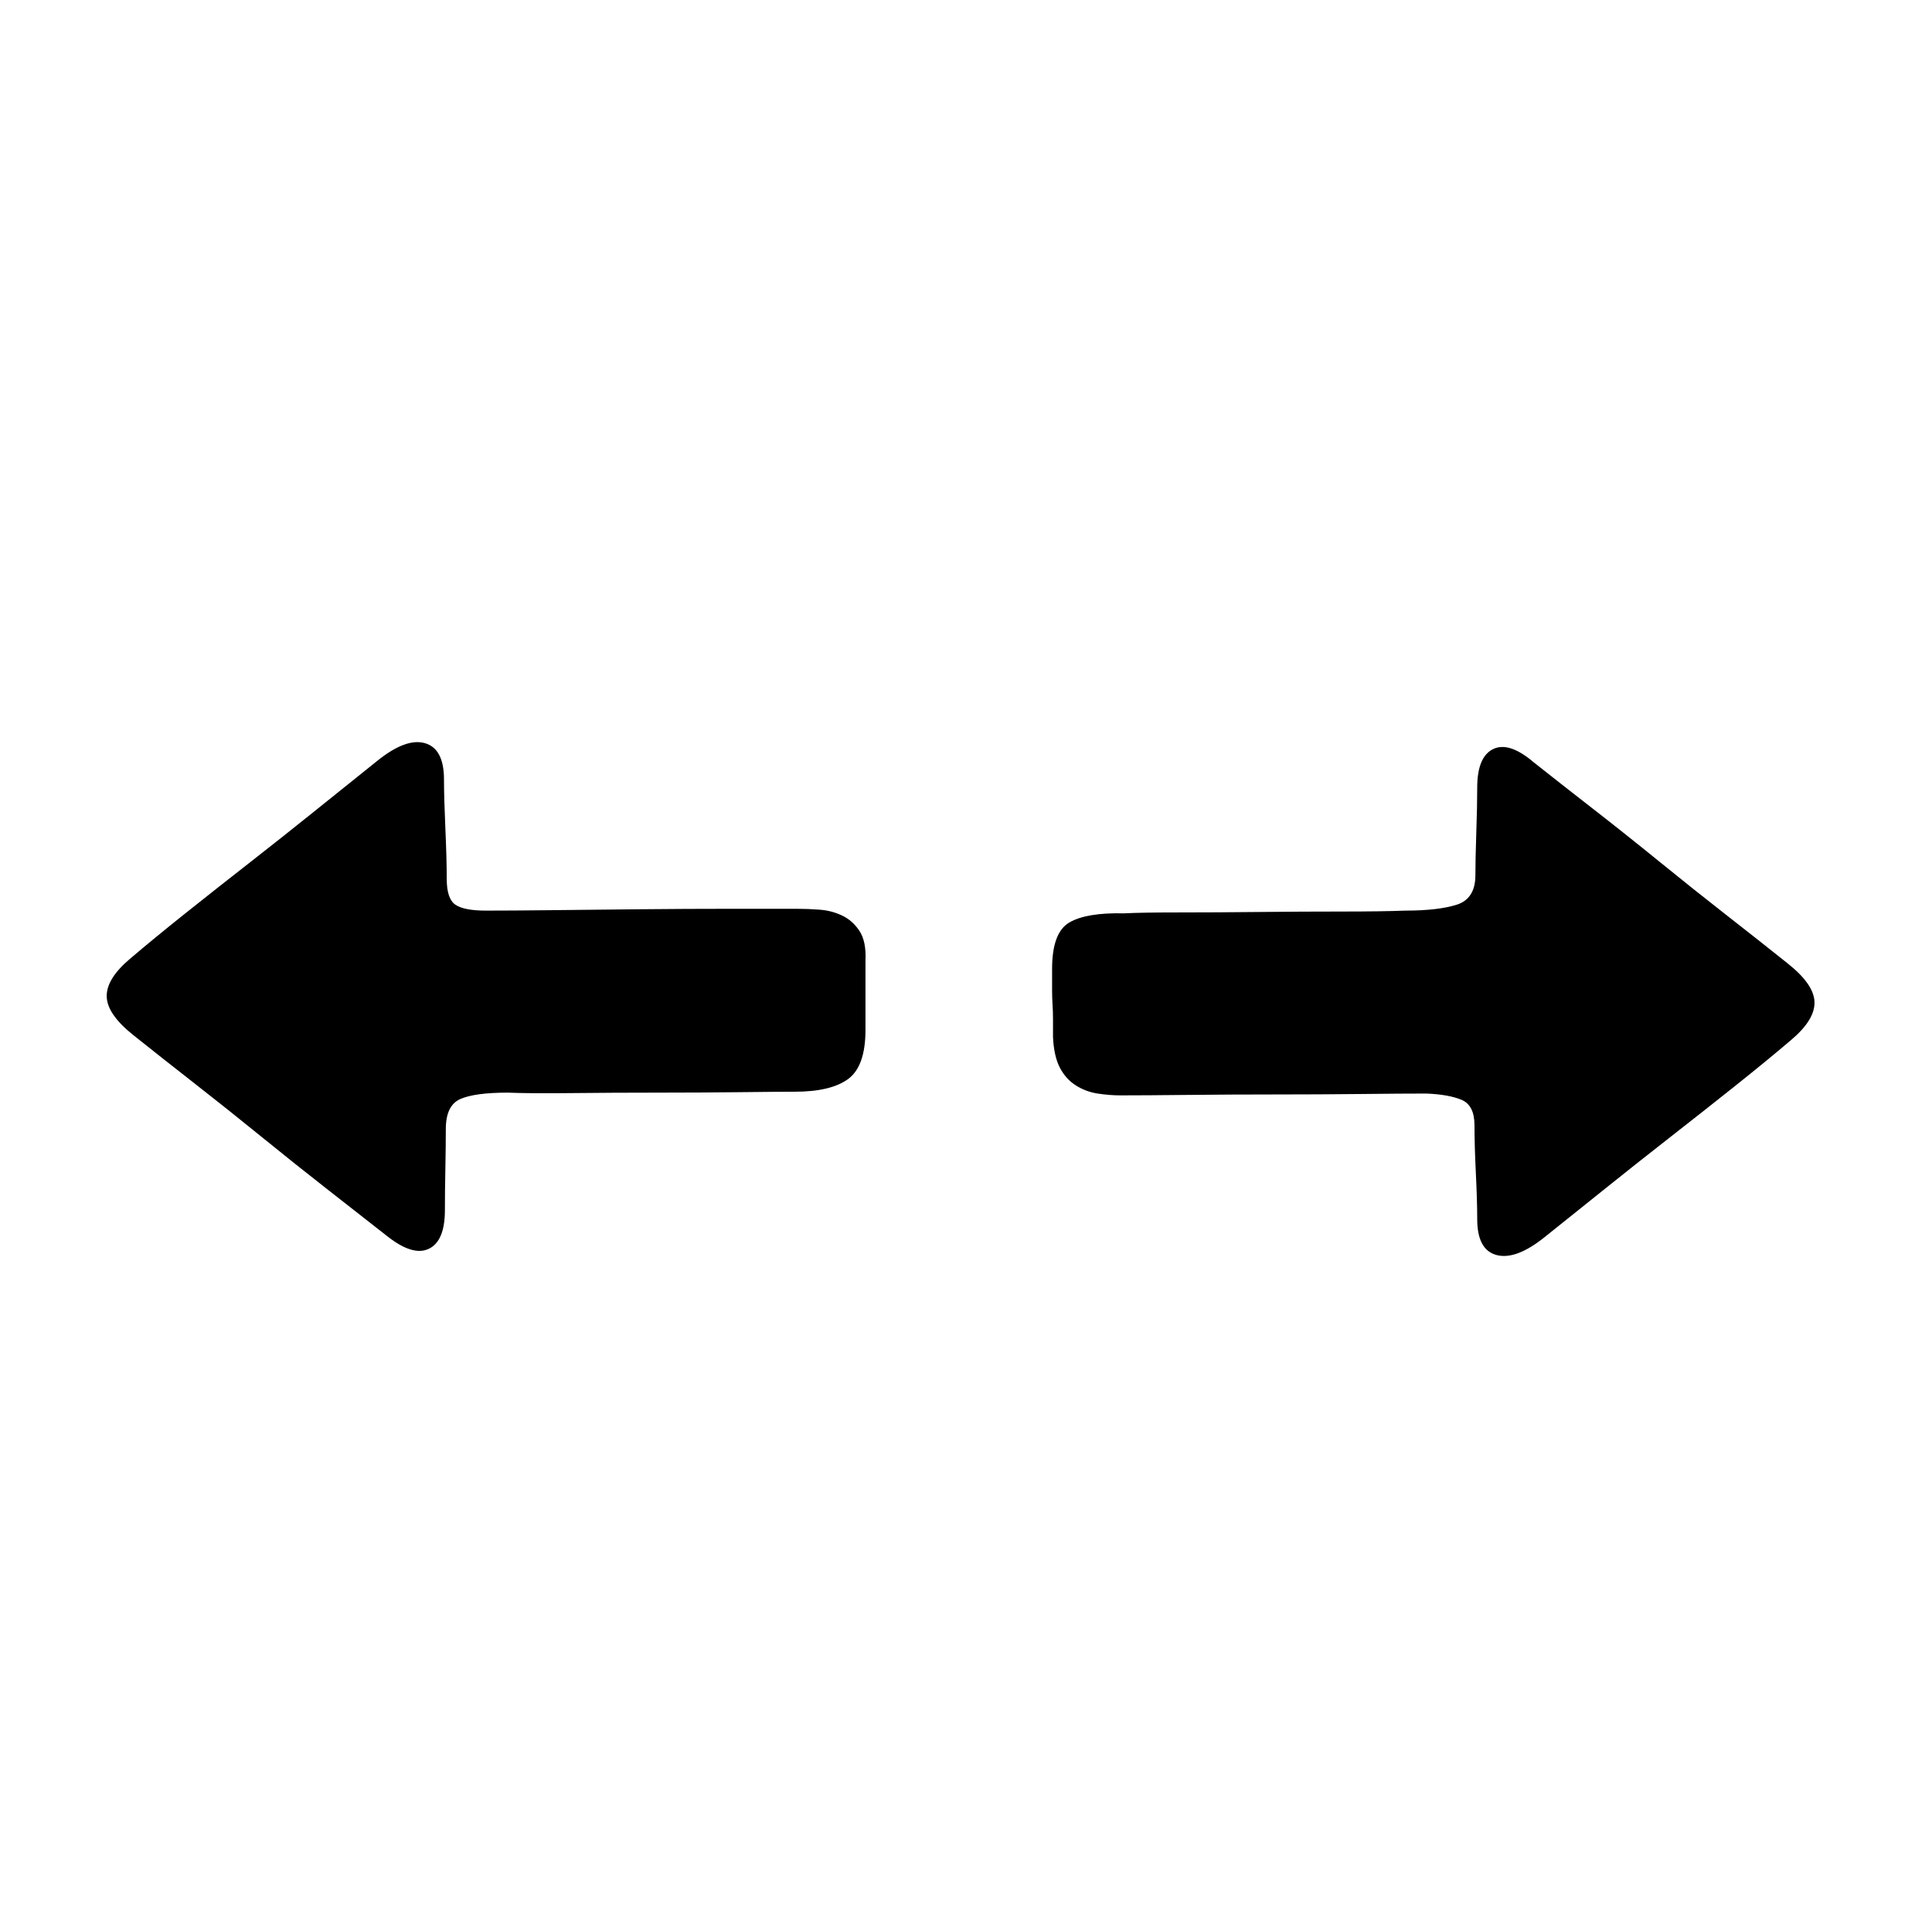 <?xml version="1.0" standalone="no"?><!DOCTYPE svg PUBLIC "-//W3C//DTD SVG 1.1//EN"
        "http://www.w3.org/Graphics/SVG/1.1/DTD/svg11.dtd">
<svg t="1682223739075" class="icon" viewBox="0 0 1025 1024" version="1.1" xmlns="http://www.w3.org/2000/svg" p-id="1861"
     width="32.031" height="32">
    <path d="M558.66 550.358L558.66 540.699C558.66 538.123 558.579 535.627 558.418 533.213 558.257 530.798 558.177 528.303 558.177 525.727L558.177 514.136C558.177 501.256 561.236 493.046 567.353 489.504 573.471 485.963 583.13 484.353 596.331 484.675 602.449 484.353 612.108 484.192 625.309 484.192 638.51 484.192 652.758 484.111 668.051 483.95 683.345 483.789 698.076 483.709 712.243 483.709 726.41 483.709 737.518 483.548 745.567 483.226 757.159 483.226 766.254 482.179 772.855 480.086 779.455 477.994 782.756 472.762 782.756 464.39 782.756 458.595 782.917 451.028 783.239 441.691 783.561 432.353 783.722 424.465 783.722 418.025 783.722 407.078 786.539 400.236 792.174 397.499 797.808 394.763 804.972 397.097 813.666 404.502 823.003 411.908 833.467 420.118 845.058 429.134 856.649 438.149 868.482 447.567 880.556 457.387 892.63 467.207 904.543 476.706 916.296 485.882 928.048 495.058 938.754 503.51 948.413 511.238 957.75 518.643 962.499 525.485 962.66 531.764 962.821 538.042 958.716 544.723 950.345 551.807 941.651 559.212 931.751 567.342 920.642 576.197 909.534 585.051 898.104 594.066 886.352 603.243 874.6 612.419 863.008 621.595 851.578 630.772 840.148 639.948 829.603 648.4 819.944 656.127 809.641 664.499 801.028 667.799 794.105 666.028 787.183 664.257 783.722 657.898 783.722 646.951 783.722 640.511 783.48 632.382 782.997 622.561 782.514 612.741 782.273 604.289 782.273 597.206 782.273 590.122 780.019 585.614 775.511 583.683 771.004 581.751 764.725 580.624 756.676 580.302 748.304 580.302 736.794 580.382 722.144 580.543 707.494 580.704 692.28 580.785 676.503 580.785 660.727 580.785 645.352 580.865 630.38 581.026 615.408 581.187 603.415 581.268 594.399 581.268 590.536 581.268 586.511 580.946 582.325 580.302 578.139 579.658 574.276 578.209 570.734 575.955 567.192 573.701 564.375 570.562 562.282 566.537 560.189 562.513 558.982 557.119 558.66 550.358L558.66 550.358ZM70.865 549.392C61.528 541.987 56.778 535.145 56.617 528.866 56.456 522.587 60.562 515.906 68.933 508.823 77.626 501.417 87.527 493.288 98.635 484.433 109.744 475.579 121.174 466.563 132.926 457.387 144.678 448.211 156.35 438.954 167.941 429.617 179.532 420.279 190.157 411.747 199.817 404.019 210.12 395.648 218.652 392.428 225.414 394.36 232.175 396.292 235.556 402.732 235.556 413.679 235.556 420.118 235.798 428.731 236.281 439.517 236.763 450.304 237.005 459.238 237.005 466.322 237.005 473.405 238.534 477.994 241.593 480.086 244.652 482.179 250.045 483.226 257.772 483.226 266.788 483.226 278.62 483.145 293.27 482.984 307.92 482.823 323.375 482.662 339.635 482.501 355.895 482.34 371.752 482.26 387.207 482.26L422.947 482.26C426.81 482.26 430.835 482.421 435.021 482.743 439.206 483.065 443.151 484.111 446.853 485.882 450.556 487.653 453.615 490.39 456.03 494.092 458.445 497.795 459.491 503.027 459.169 509.789L459.169 546.494C459.169 559.373 456.11 568.067 449.993 572.574 443.875 577.082 434.377 579.336 421.498 579.336 415.702 579.336 405.962 579.416 392.278 579.577 378.594 579.738 364.025 579.819 348.57 579.819 333.115 579.819 318.063 579.899 303.413 580.06 288.763 580.221 277.413 580.141 269.364 579.819 257.772 579.819 249.401 580.946 244.249 583.2 239.098 585.453 236.522 590.766 236.522 599.137 236.522 604.933 236.442 611.936 236.281 620.146 236.12 628.357 236.039 635.682 236.039 642.121 236.039 653.069 233.222 659.911 227.587 662.647 221.953 665.384 214.628 663.211 205.612 656.127 196.597 649.044 186.213 640.914 174.461 631.738 162.709 622.561 150.796 613.063 138.722 603.243 126.647 593.422 114.734 583.924 102.982 574.748 91.23 565.571 80.524 557.119 70.865 549.392L70.865 549.392Z"
          p-id="1862"></path>
</svg>